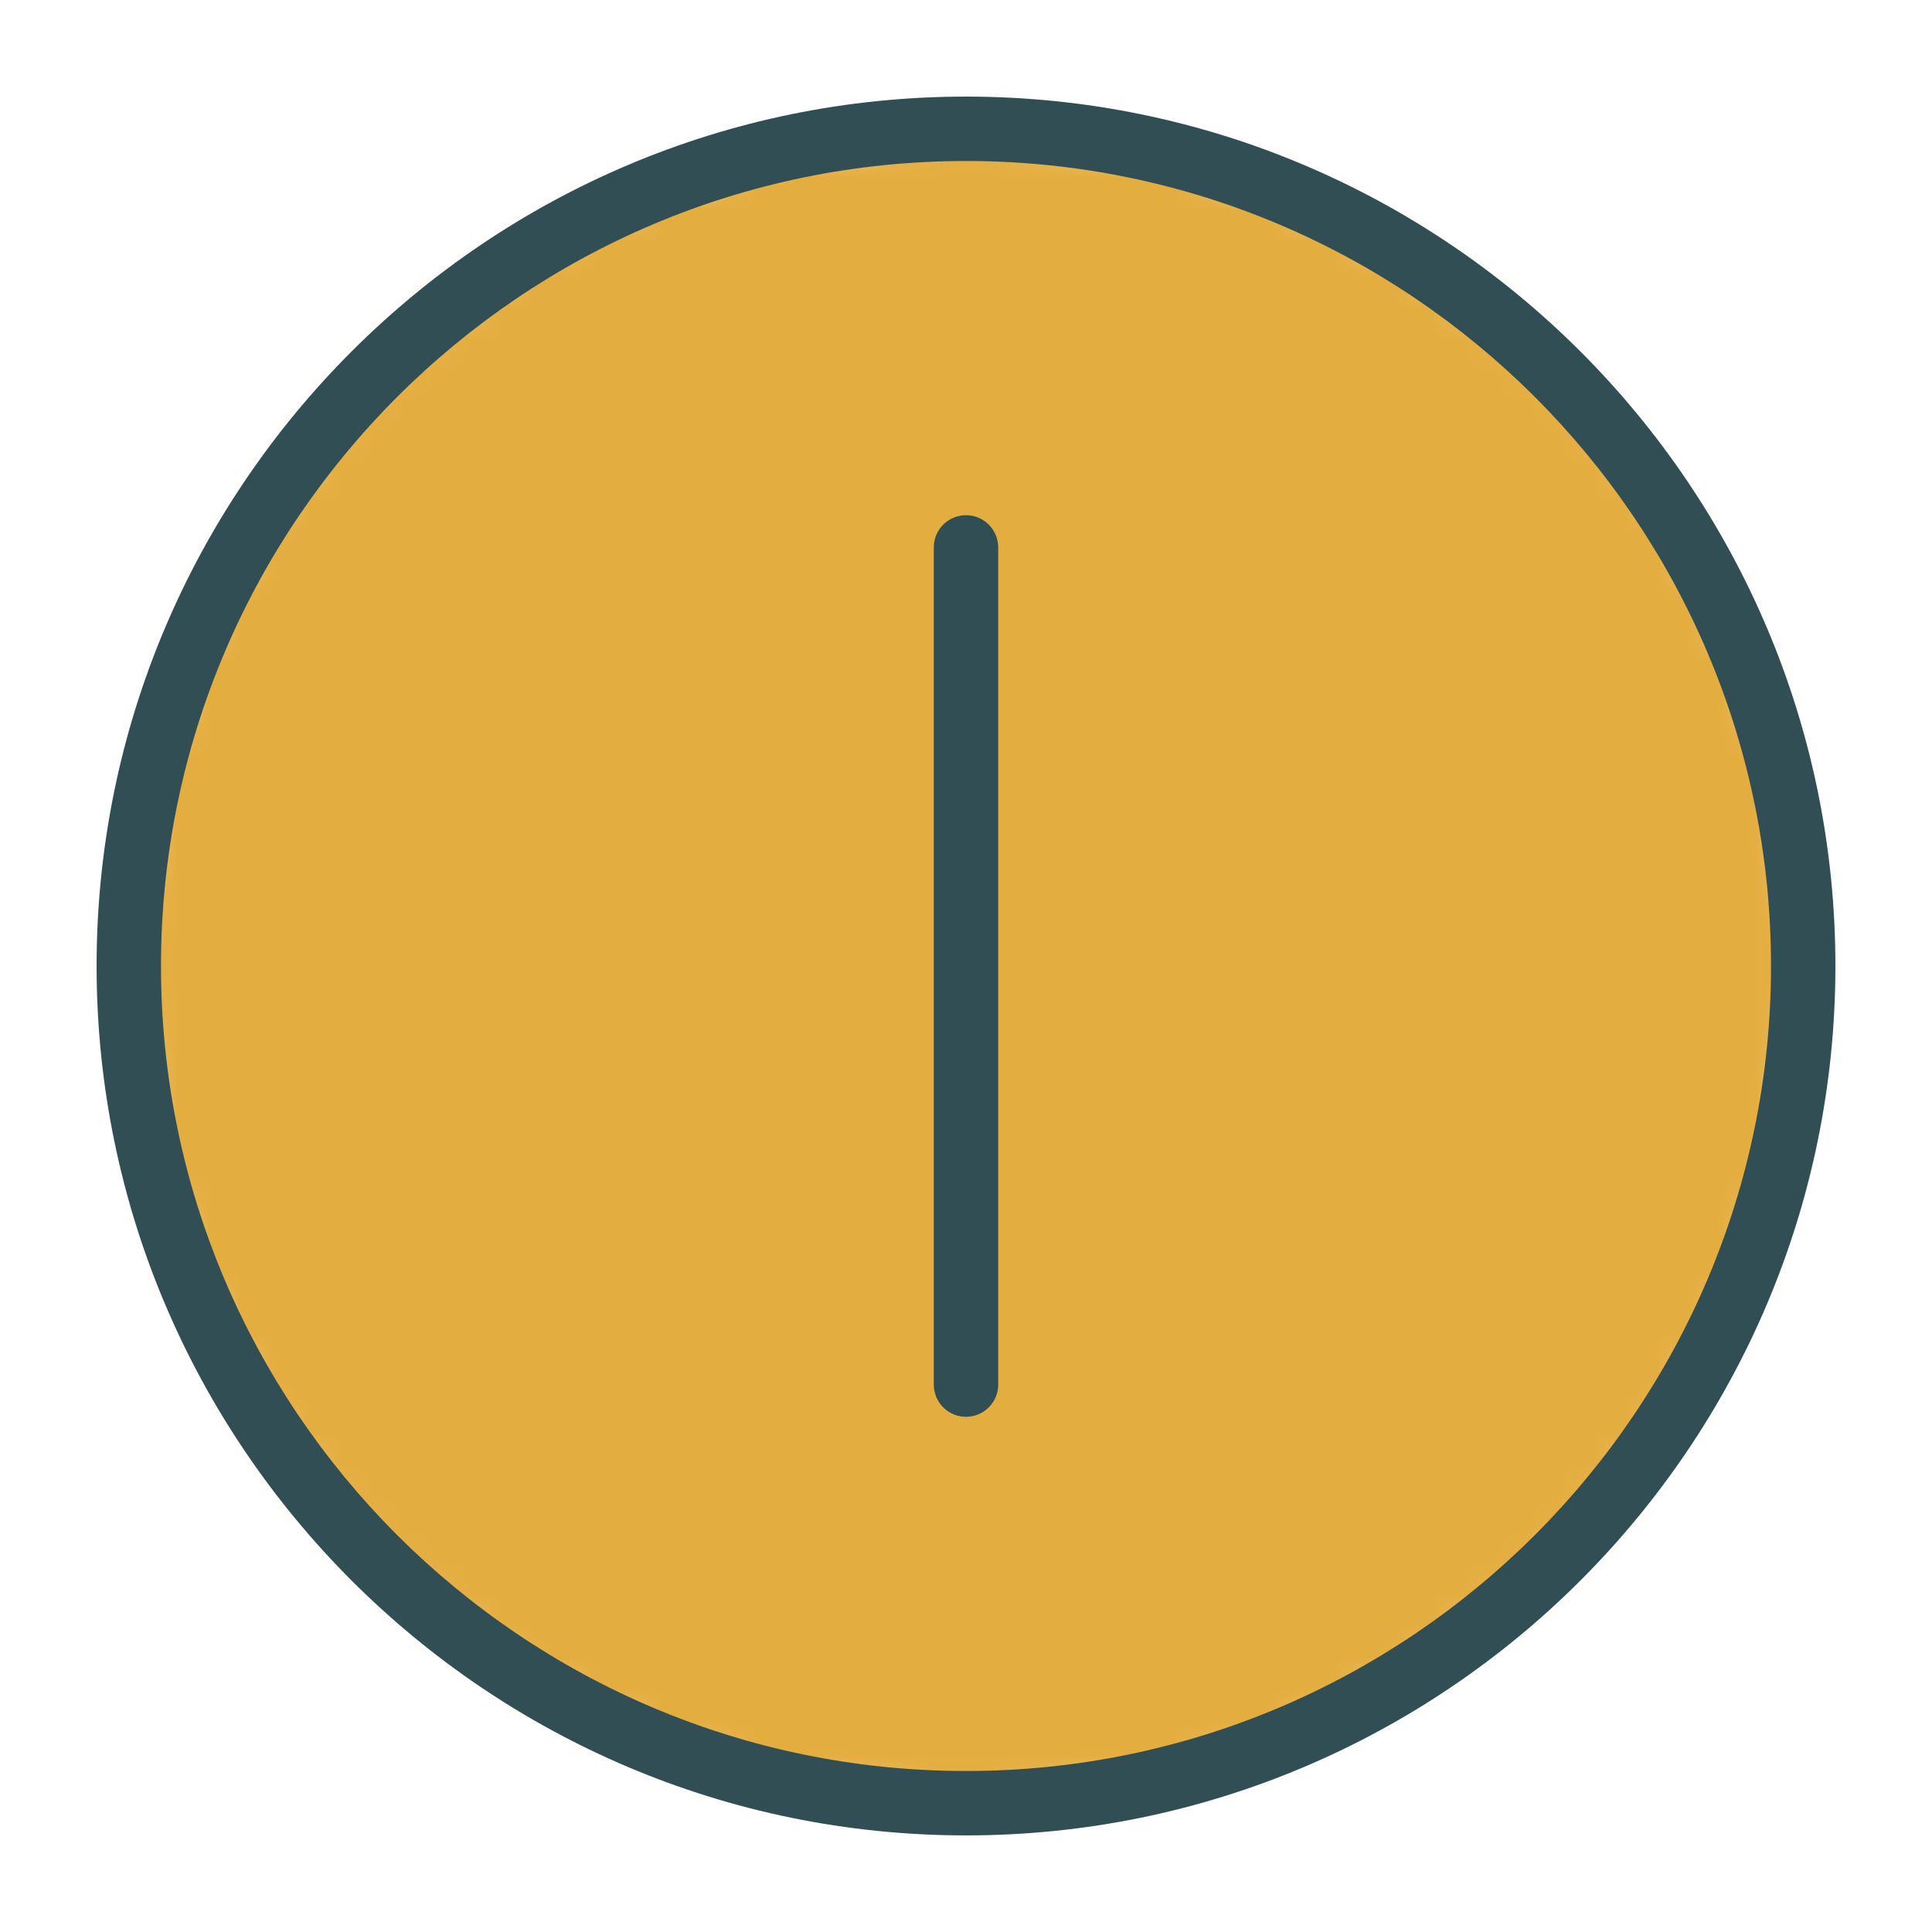<?xml version="1.0" encoding="UTF-8" standalone="no"?>
<svg width="60px" height="60px" viewBox="0 0 60 60" version="1.1" xmlns="http://www.w3.org/2000/svg" xmlns:xlink="http://www.w3.org/1999/xlink" xmlns:sketch="http://www.bohemiancoding.com/sketch/ns">
    <!-- Generator: Sketch 3.3.3 (12081) - http://www.bohemiancoding.com/sketch -->
    <title>Stop</title>
    <desc>Created with Sketch.</desc>
    <defs>
        <path id="path-1" d="M26,52 C40.359,52 52,40.359 52,26 C52,11.641 40.359,0 26,0 C11.641,0 0,11.641 0,26 C0,40.359 11.641,52 26,52 L26,52 Z"></path>
    </defs>
    <g id="outlined" stroke="none" stroke-width="1" fill="none" fill-rule="evenodd" sketch:type="MSPage">
        <g id="Interface_sliced" sketch:type="MSLayerGroup" transform="translate(-480, -1080)">
            <g id="Imported-Layers" transform="translate(2, 4)">
                <g id="Group-959" transform="translate(482, 1080)">
                    <mask id="mask-2" sketch:name="Clip 958" fill="white">
                        <use xlink:href="#path-1"></use>
                    </mask>
                    <g id="Clip-958"></g>
                    <path d="M0,0 L52,0 L52,52 L0,52 L0,0 Z" id="Fill-957" fill="#E4AD40" sketch:type="MSShapeGroup" mask="url(#mask-2)"></path>
                </g>
                <path d="M508,1133 C493.112,1133 481,1120.888 481,1106 C481,1091.112 493.112,1079 508,1079 C522.888,1079 535,1091.112 535,1106 C535,1120.888 522.888,1133 508,1133 L508,1133 Z M508,1081 C494.215,1081 483,1092.215 483,1106 C483,1119.785 494.215,1131 508,1131 C521.785,1131 533,1119.785 533,1106 C533,1092.215 521.785,1081 508,1081 L508,1081 Z" id="Fill-960" fill="#314E55" sketch:type="MSShapeGroup"></path>
                <path d="M508,1120 C507.447,1120 507,1119.552 507,1119 L507,1093 C507,1092.448 507.447,1092 508,1092 C508.553,1092 509,1092.448 509,1093 L509,1119 C509,1119.552 508.553,1120 508,1120" id="Fill-961" fill="#314E55" sketch:type="MSShapeGroup"></path>
            </g>
        </g>
    </g>
</svg>